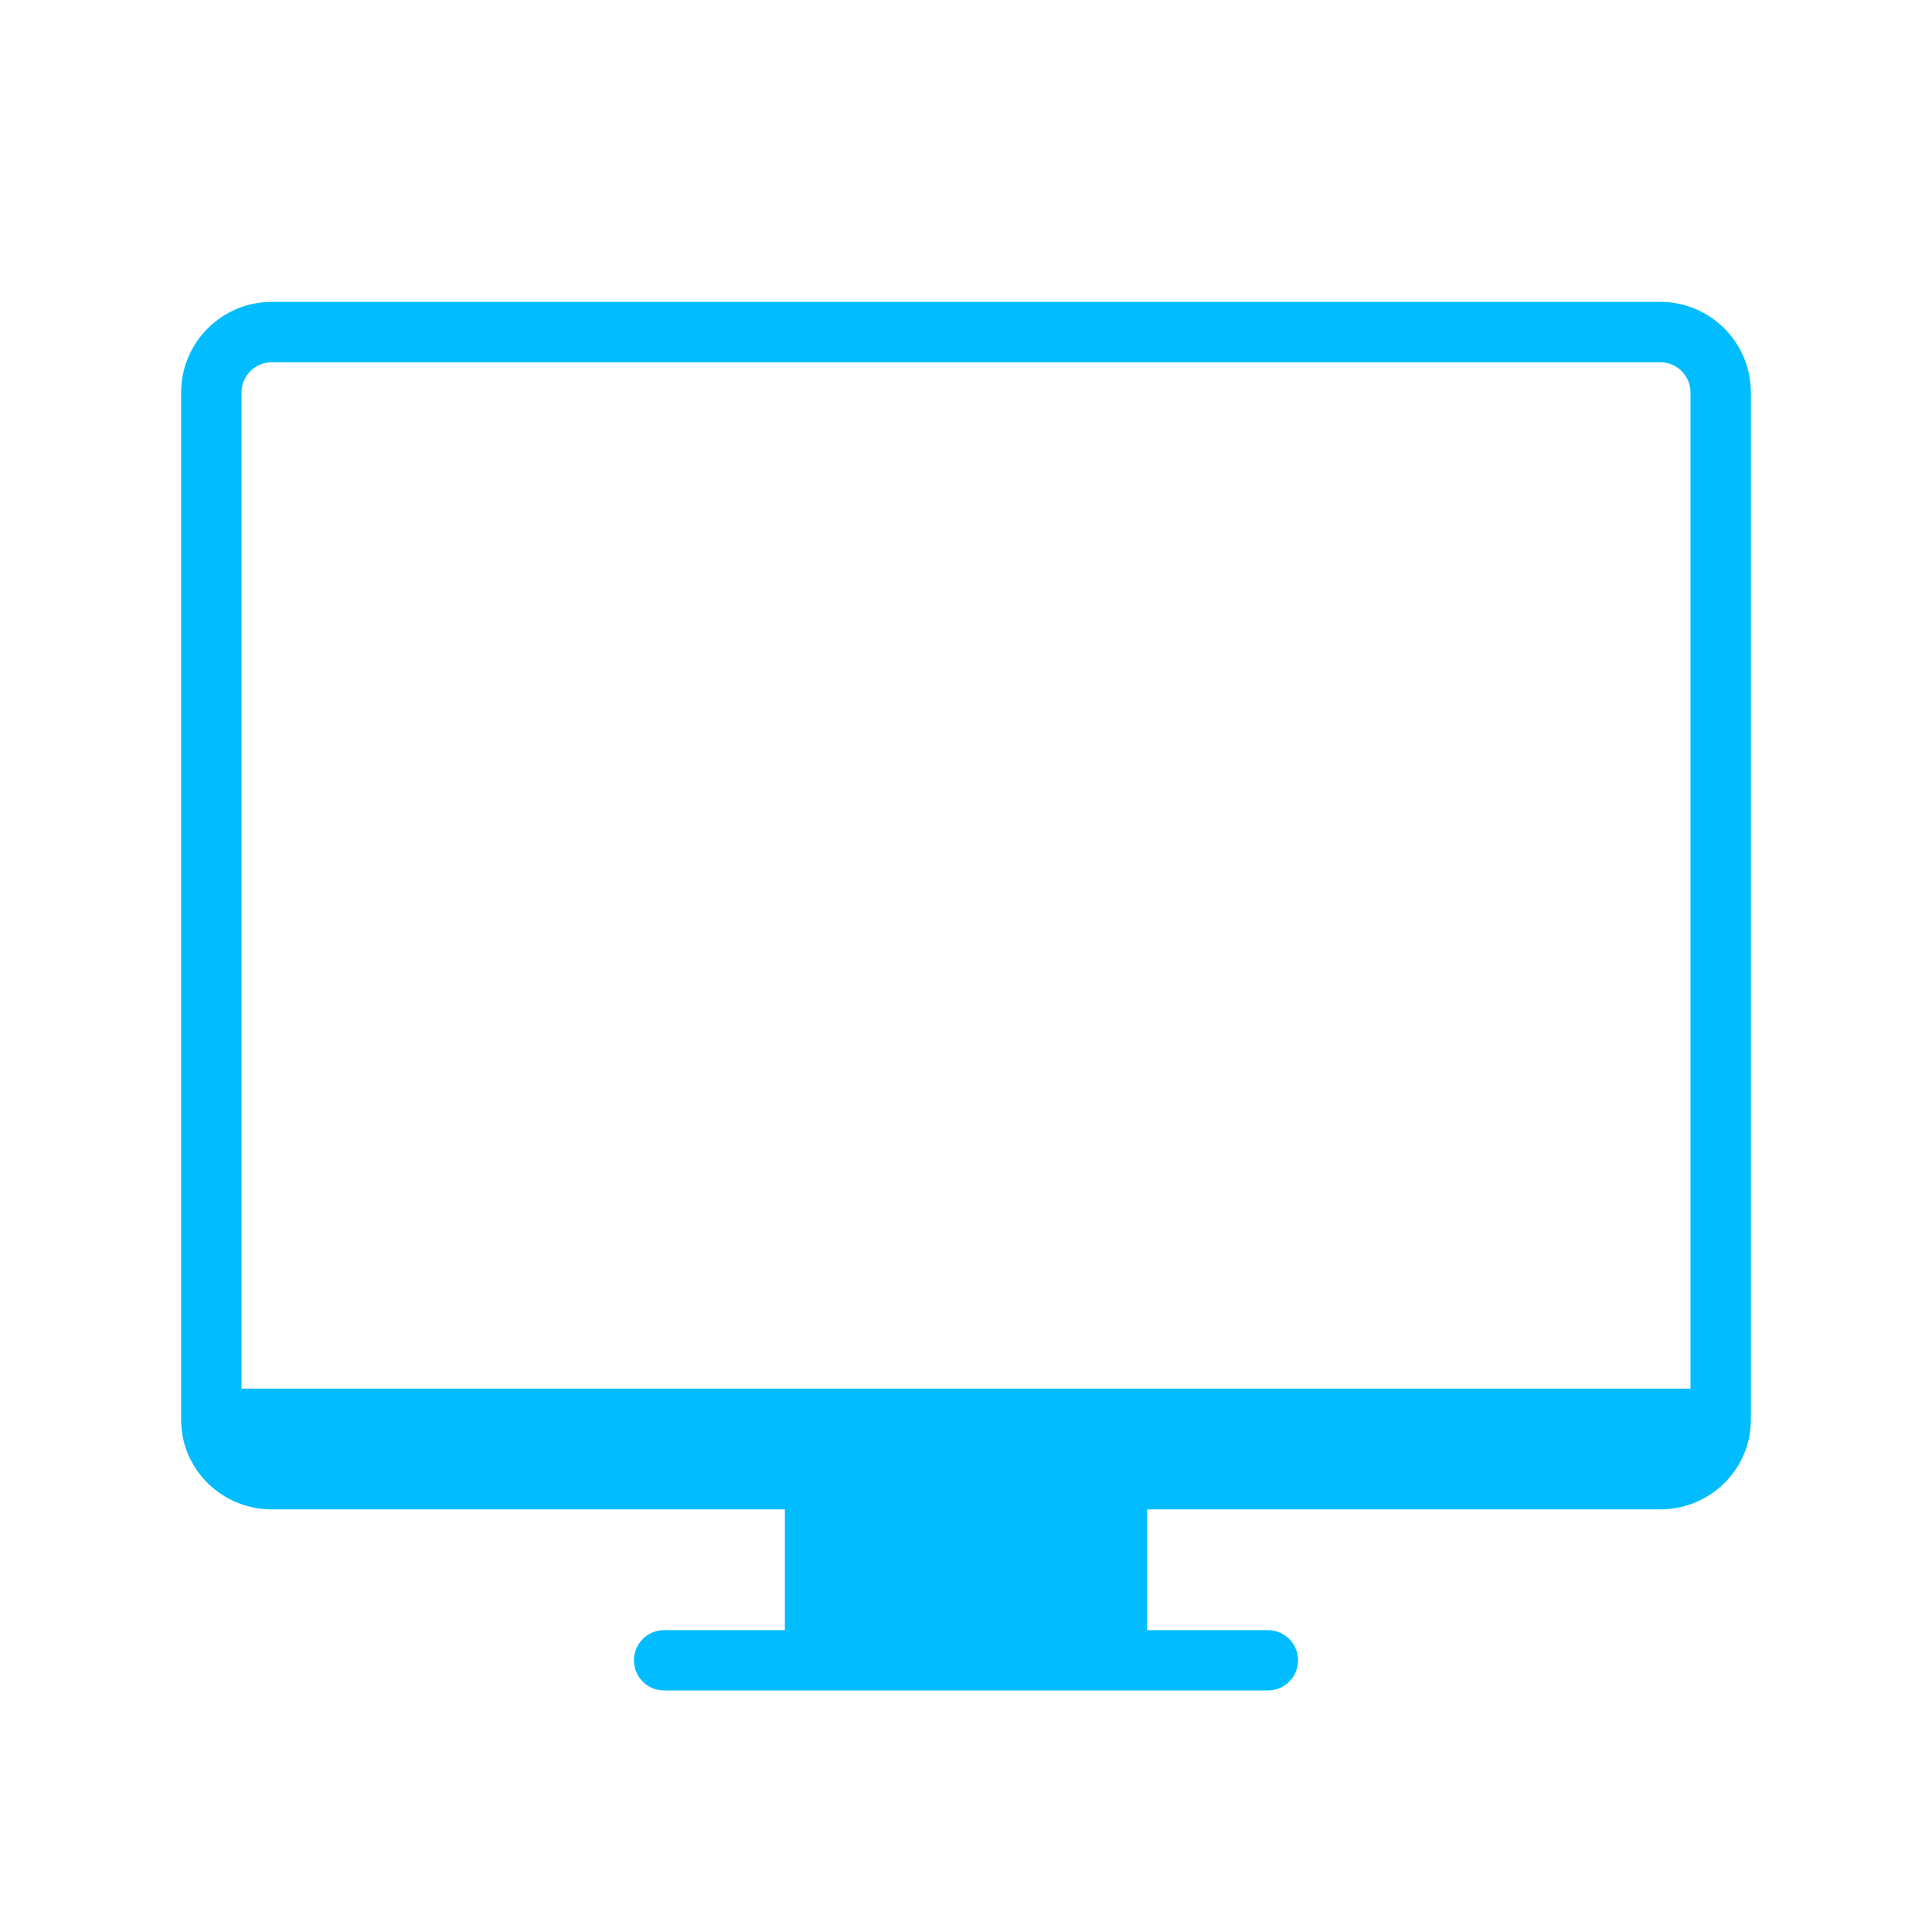 <?xml version="1.0" encoding="iso-8859-1"?>
<!-- Generator: Adobe Illustrator 18.0.0, SVG Export Plug-In . SVG Version: 6.00 Build 0)  -->
<!DOCTYPE svg PUBLIC "-//W3C//DTD SVG 1.1//EN" "http://www.w3.org/Graphics/SVG/1.1/DTD/svg11.dtd">
<svg version="1.1" id="&#x56FE;&#x5C42;_1" xmlns="http://www.w3.org/2000/svg" xmlns:xlink="http://www.w3.org/1999/xlink" x="0px"
	 y="0px" viewBox="0 0 32 32" enable-background="new 0 0 32 32" xml:space="preserve">
<path fill="#01BDFF" d="M27.5,5h-23C3.673,5,3,5.673,3,6.5v17.018C3,24.335,3.673,25,4.5,25H13v2h-2c-0.276,0-0.5,0.224-0.5,0.5
	S10.724,28,11,28h10c0.276,0,0.5-0.224,0.5-0.5S21.276,27,21,27h-2v-2h8.5c0.827,0,1.5-0.665,1.5-1.482V6.5
	C29,5.673,28.327,5,27.5,5z M4,6.5C4,6.225,4.225,6,4.5,6h23C27.775,6,28,6.225,28,6.5V23H4V6.5z"/>
</svg>
